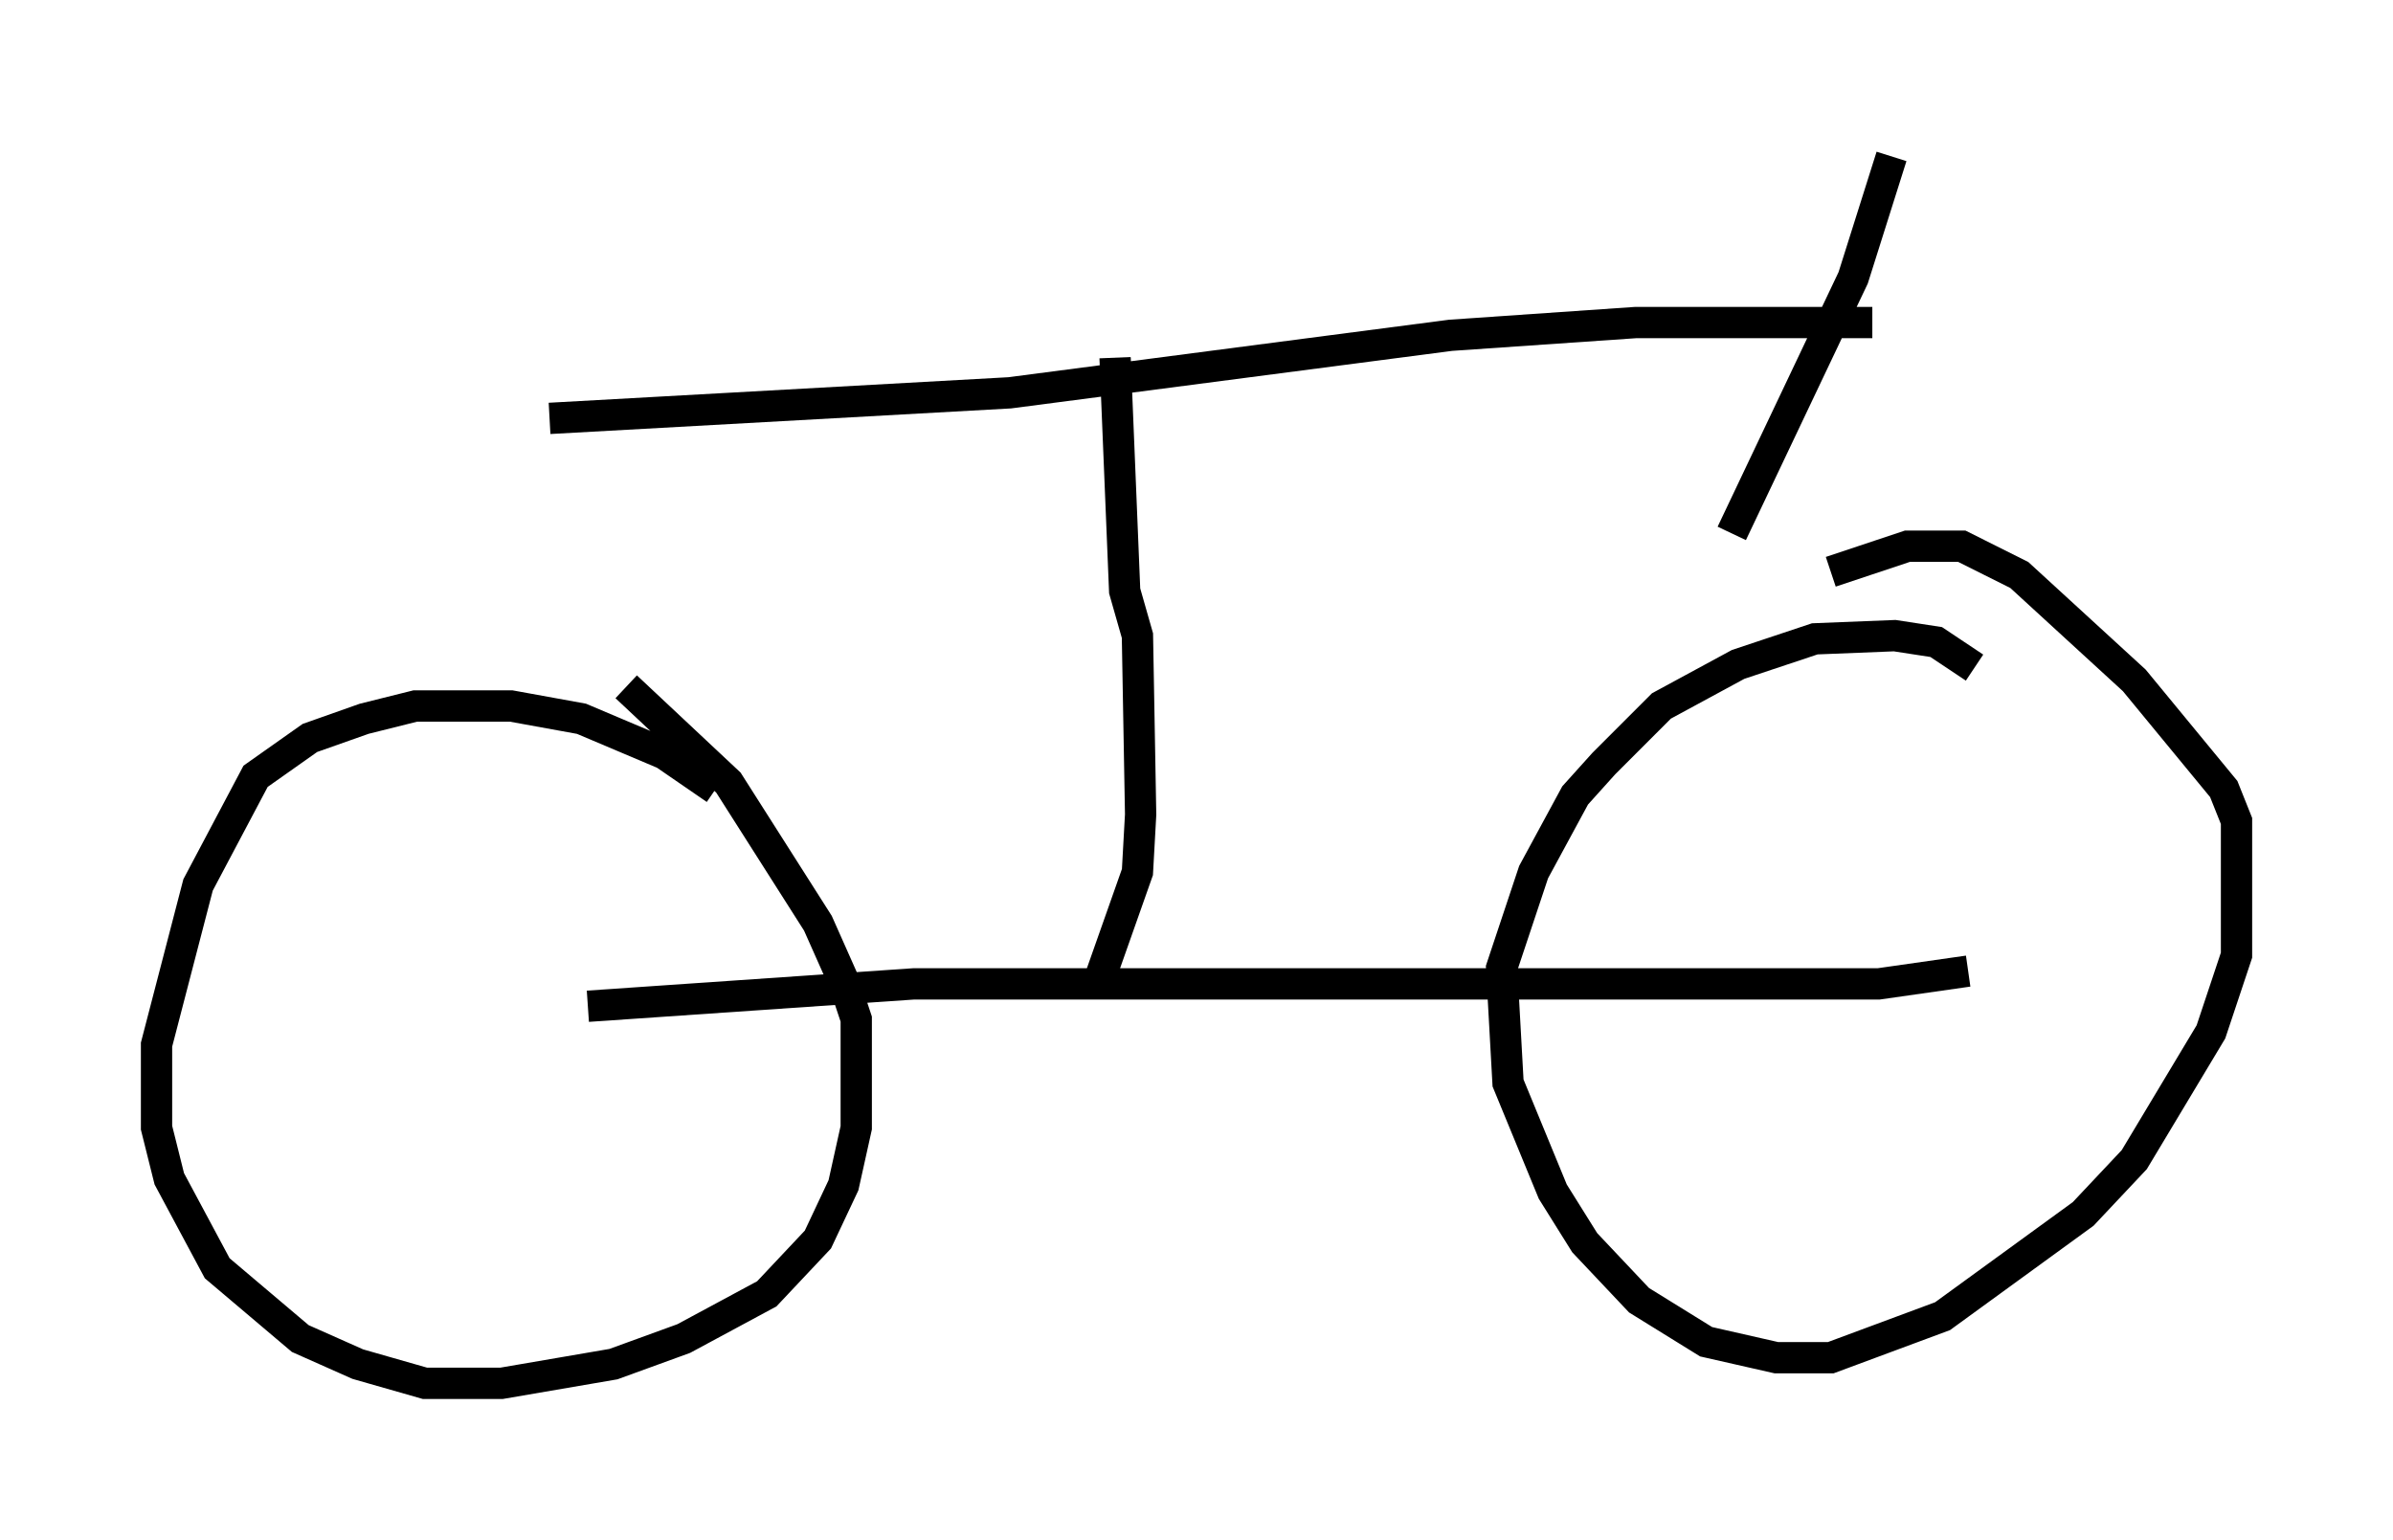 <?xml version="1.0" encoding="utf-8" ?>
<svg baseProfile="full" height="49.2" version="1.1" width="76.457" xmlns="http://www.w3.org/2000/svg" xmlns:ev="http://www.w3.org/2001/xml-events" xmlns:xlink="http://www.w3.org/1999/xlink"><defs /><rect fill="white" height="49.2" width="76.457" x="0" y="0" /><path d="M23.273, 26.234 m-0.408, -1.021 l-1.633, -1.123 -2.654, -1.123 l-2.246, -0.408 -3.063, 0.0 l-1.633, 0.408 -1.735, 0.613 l-1.735, 1.225 -1.838, 3.471 l-1.327, 5.104 0.0, 2.654 l0.408, 1.633 1.531, 2.858 l2.654, 2.246 1.838, 0.817 l2.144, 0.613 2.45, 0.0 l3.573, -0.613 2.246, -0.817 l2.654, -1.429 1.633, -1.735 l0.817, -1.735 0.408, -1.838 l0.0, -3.471 -0.408, -1.225 l-0.817, -1.838 -2.858, -4.492 l-3.267, -3.063 m43.08, -0.613 l-1.225, -0.817 -1.327, -0.204 l-2.552, 0.102 -2.45, 0.817 l-2.45, 1.327 -1.838, 1.838 l-0.919, 1.021 -1.327, 2.45 l-1.021, 3.063 0.204, 3.675 l1.429, 3.471 1.021, 1.633 l1.735, 1.838 2.144, 1.327 l2.246, 0.51 1.735, 0.0 l3.573, -1.327 4.492, -3.267 l1.633, -1.735 2.45, -4.083 l0.817, -2.45 0.0, -4.288 l-0.408, -1.021 -2.858, -3.471 l-3.675, -3.369 -1.838, -0.919 l-1.735, 0.0 -2.45, 0.817 m-39.711, 13.883 l10.413, -0.715 30.83, 0.0 l2.858, -0.408 m-27.767, 0.306 l1.225, -3.471 0.102, -1.838 l-0.102, -5.717 -0.408, -1.429 l-0.306, -7.452 m-18.069, 1.94 l14.7, -0.817 14.088, -1.838 l5.921, -0.408 7.554, 0.0 m0.613, -5.308 l-1.225, 3.879 -3.879, 8.167 " fill="none" stroke="black" stroke-width="1" /></svg>